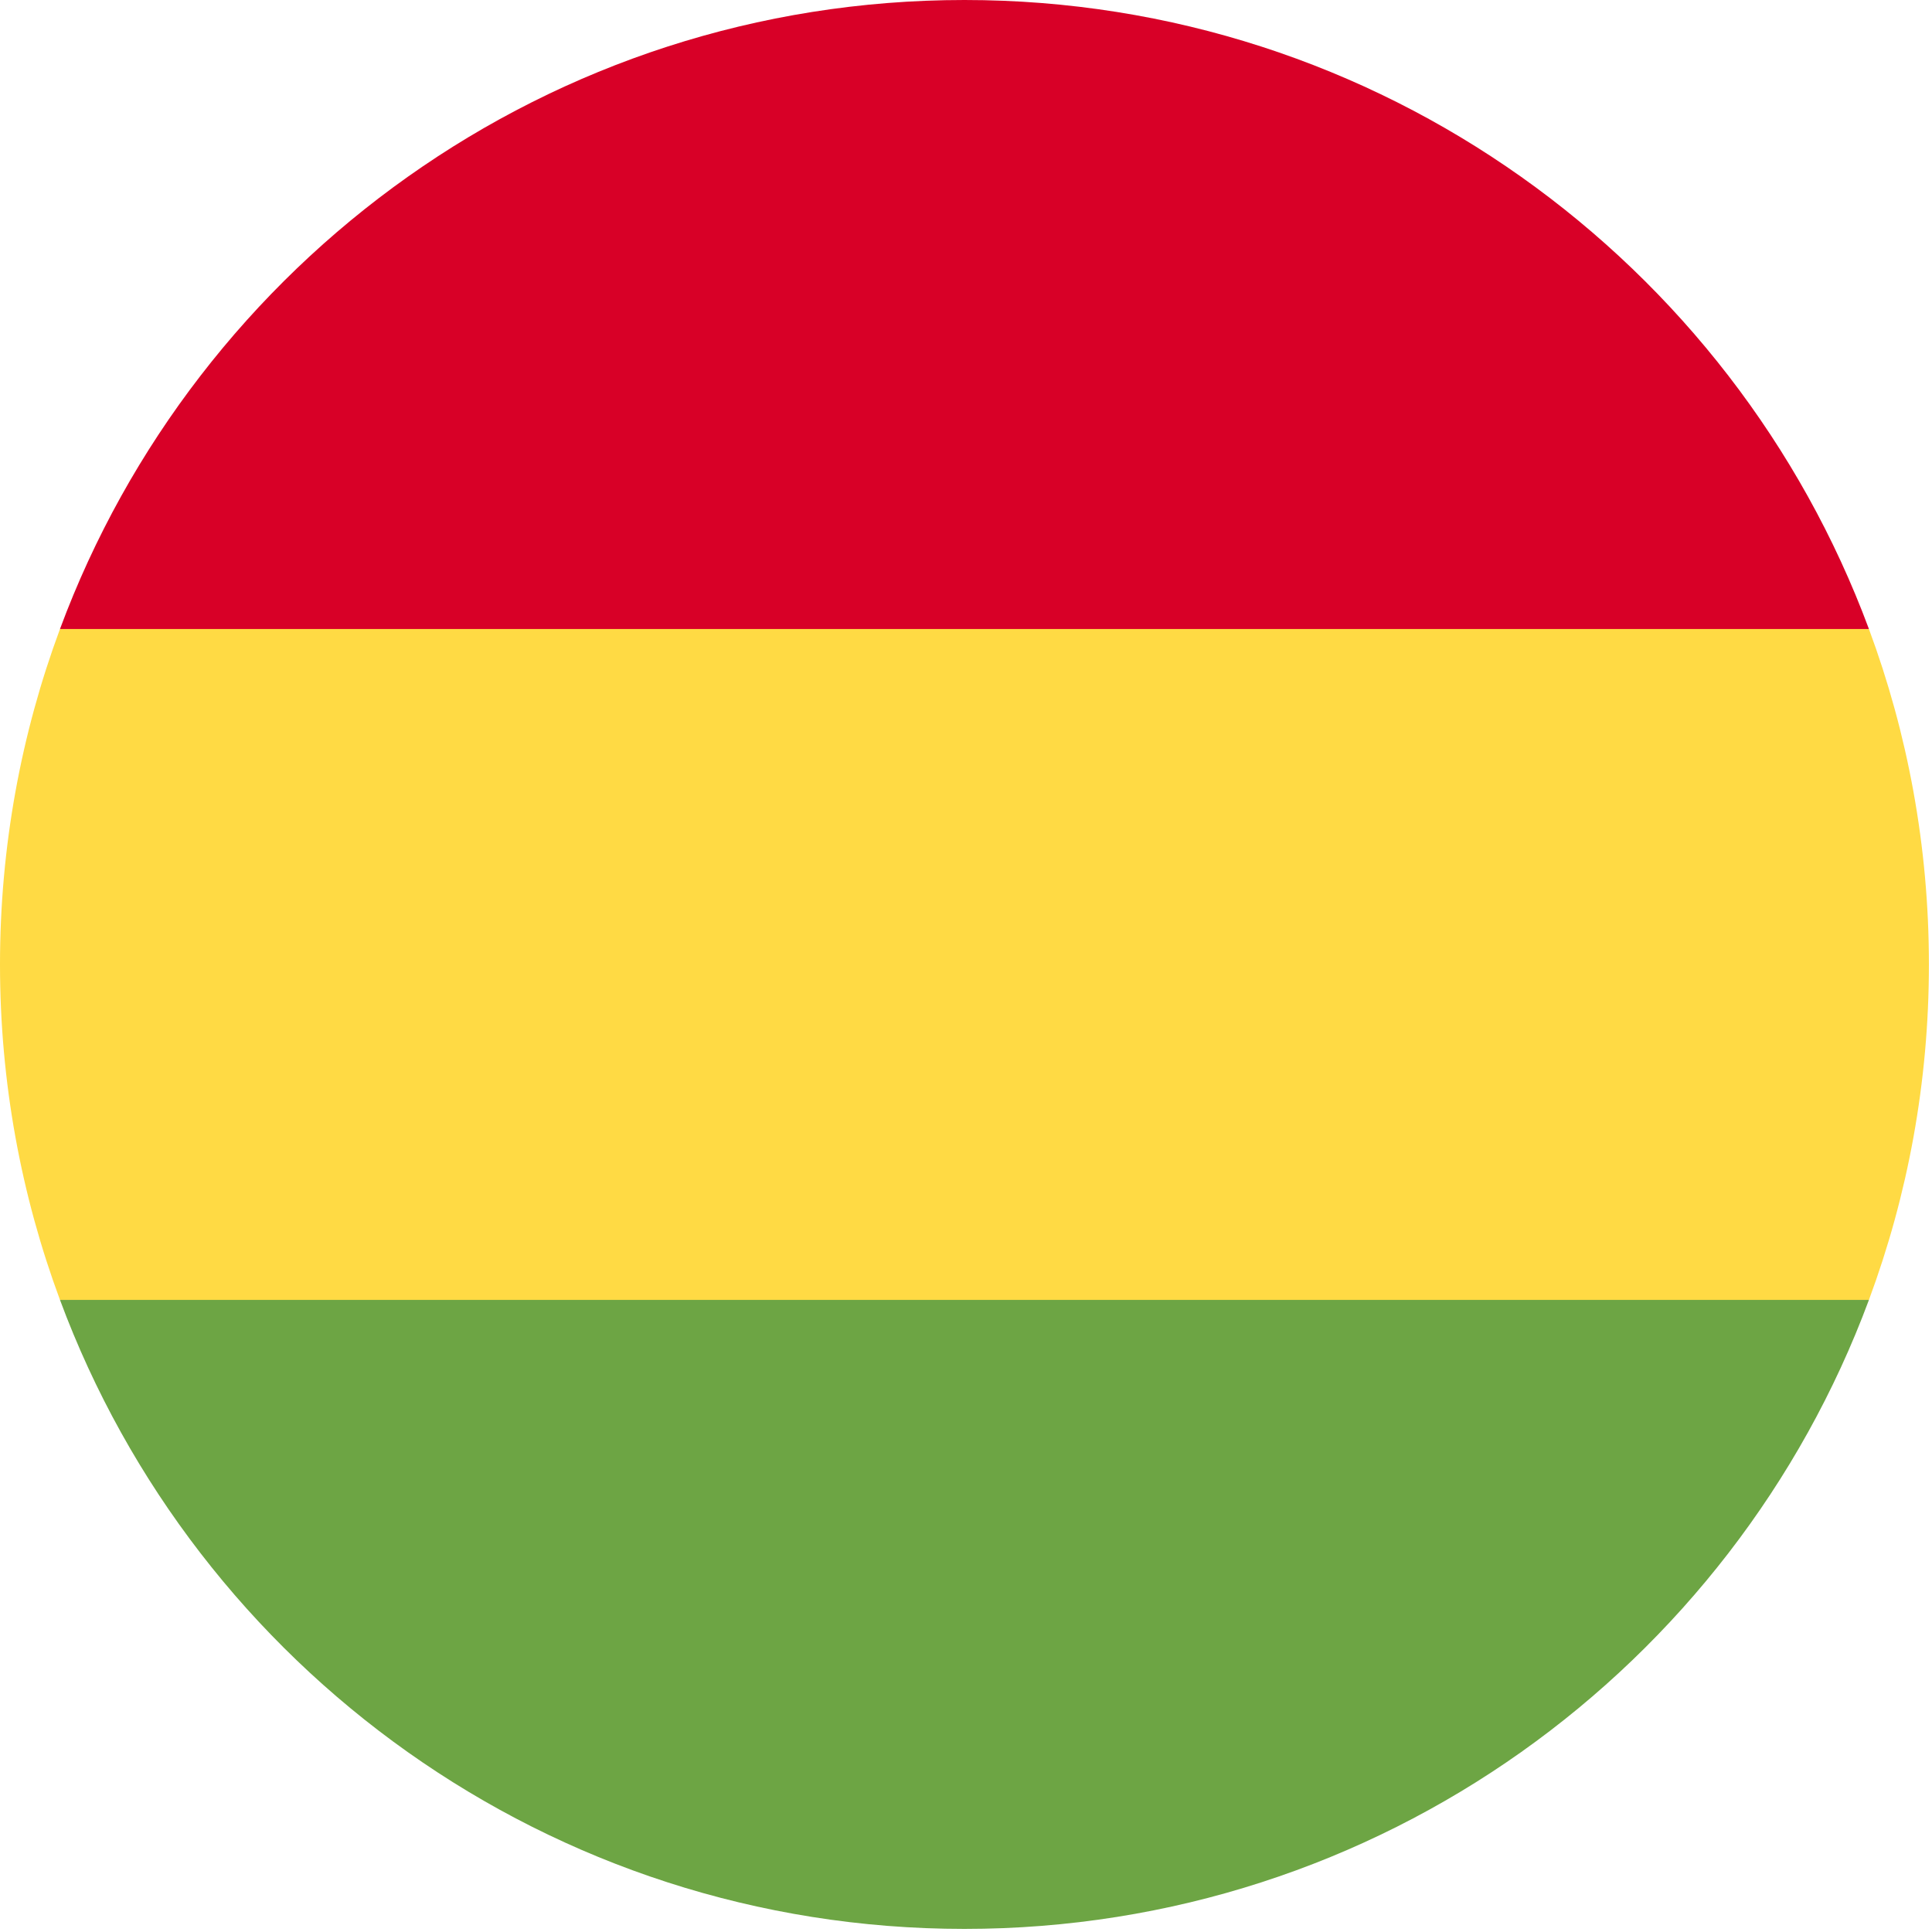 <?xml version="1.0" encoding="UTF-8"?><svg version="1.1" viewBox="0 0 20 20" xmlns="http://www.w3.org/2000/svg" xmlns:xlink="http://www.w3.org/1999/xlink"><g transform="matrix(.039 0 0 .039 0 0)"><path fill="#FFDA44" d="M512 256c0-31.314-5.632-61.311-15.923-89.043l-240.077-11.131 -240.077 11.13c-10.291 27.733-15.923 57.73-15.923 89.044 0 31.314 5.632 61.311 15.923 89.043l240.077 11.131 240.077-11.13c10.291-27.733 15.923-57.73 15.923-89.044Z"></path><path fill="#6DA544" d="M256 512c110.071 0 203.906-69.472 240.077-166.957h-480.154c36.171 97.485 130.006 166.957 240.077 166.957Z"></path><path fill="#D80027" d="M15.923 166.957h480.155c-36.172-97.485-130.007-166.957-240.078-166.957 -110.071 0-203.906 69.472-240.077 166.957Z"></path></g></svg>